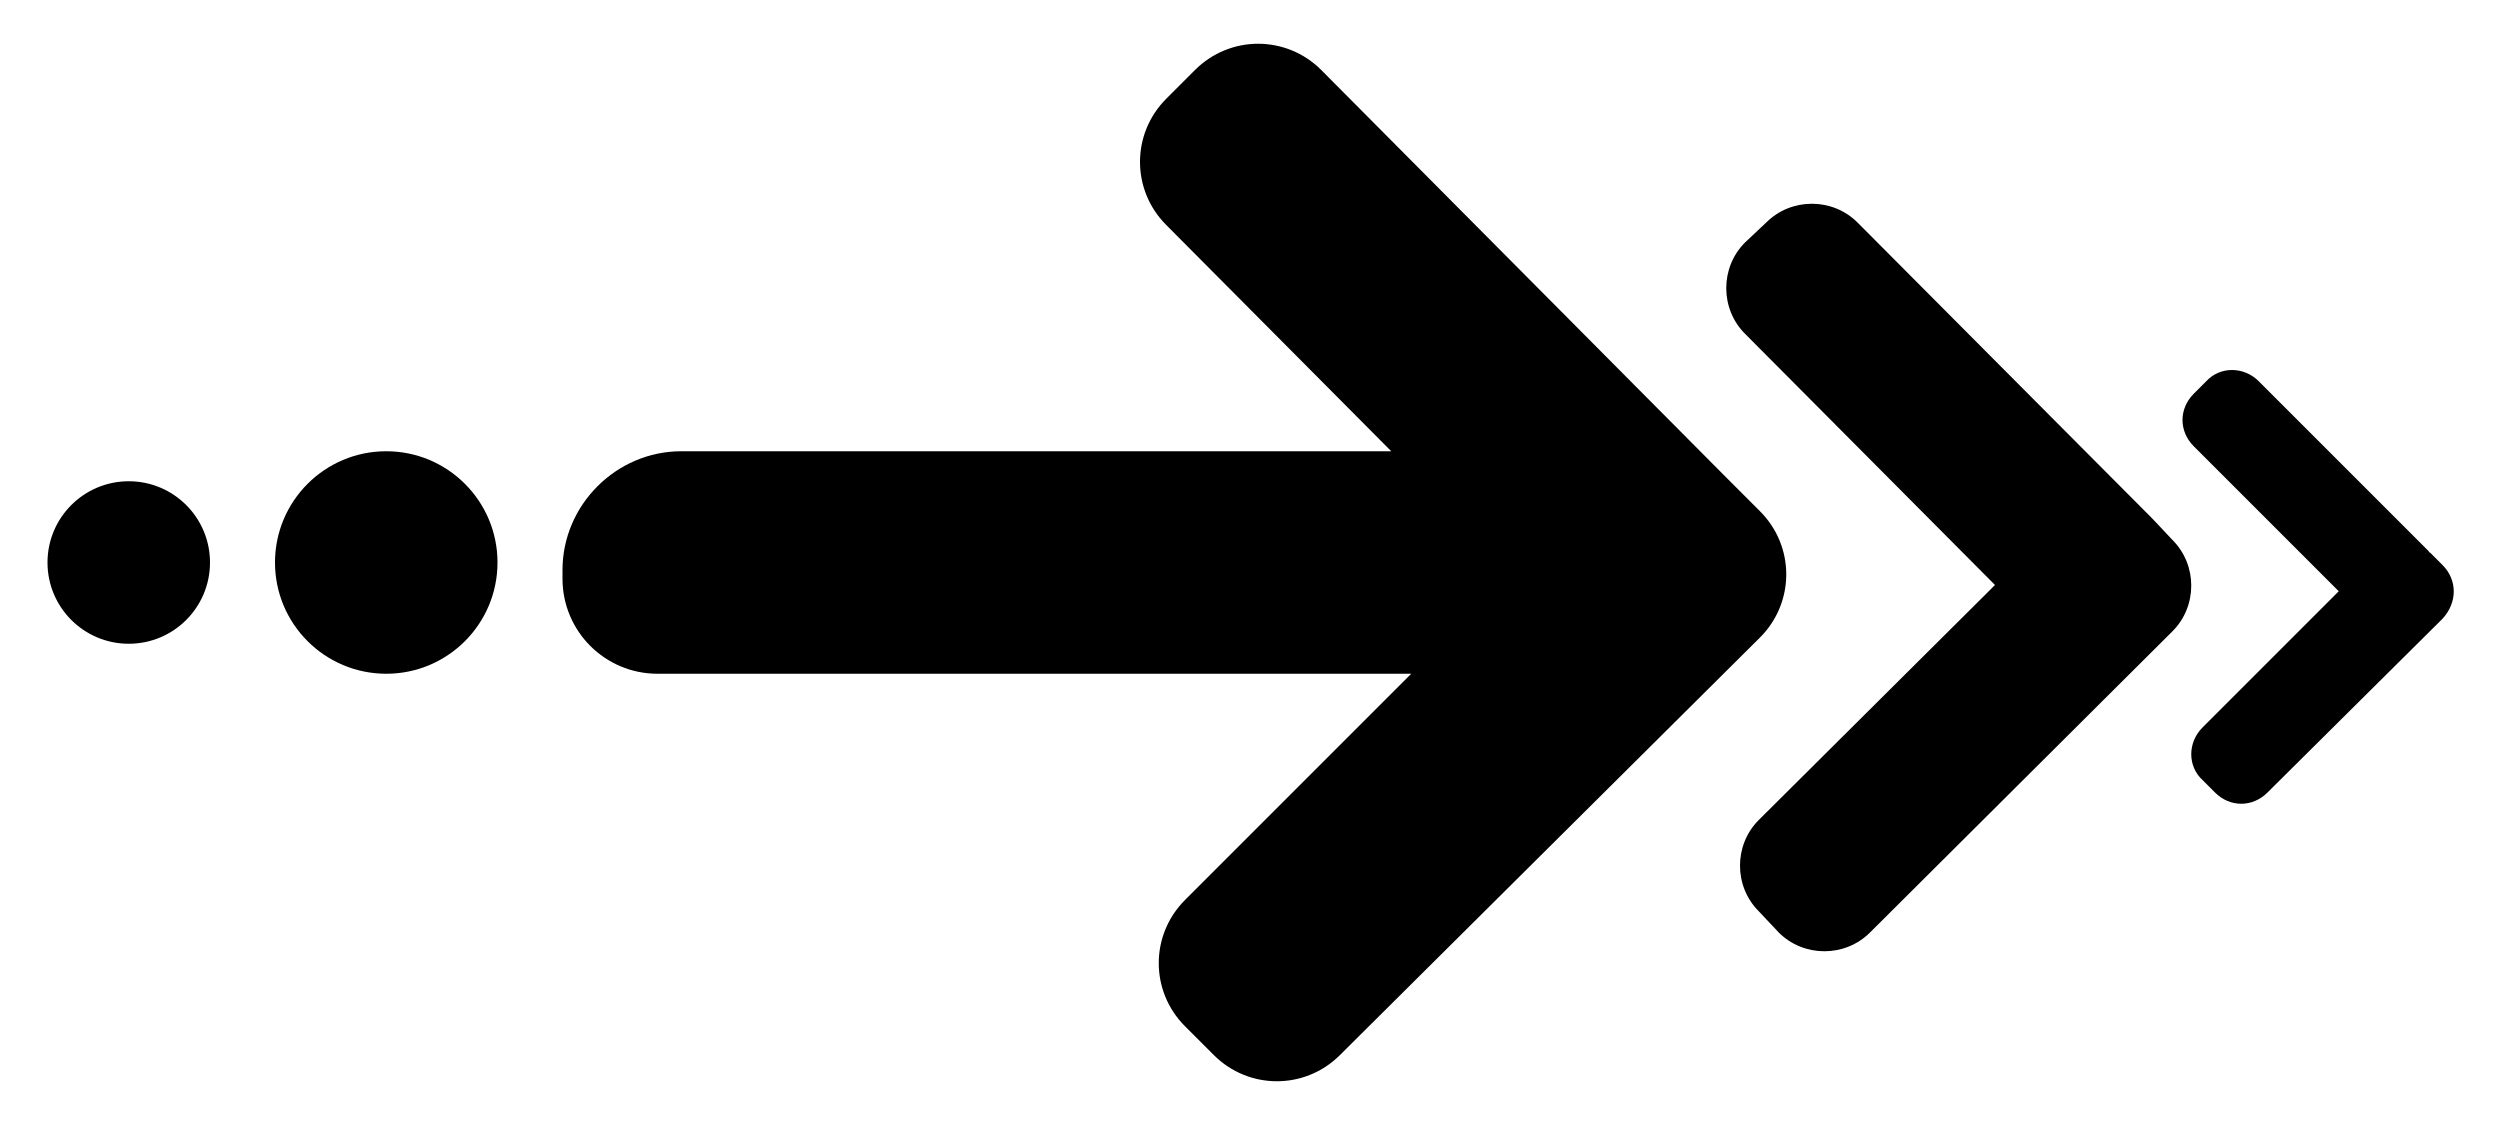 <?xml version="1.0" encoding="utf-8"?>
<!-- Generator: Adobe Illustrator 22.1.0, SVG Export Plug-In . SVG Version: 6.00 Build 0)  -->
<svg version="1.1" id="Layer_1" xmlns="http://www.w3.org/2000/svg" xmlns:xlink="http://www.w3.org/1999/xlink" x="0px" y="0px"
	 viewBox="0 0 200 90" style="enable-background:new 0 0 200 90;" xml:space="preserve">
<g>
	<path d="M140.8,40.9l-2.3-2.3c-0.1-0.1-0.1-0.1-0.2-0.2L105.7,5.6c-2.8-2.8-7.3-2.8-10.1,0l-2.3,2.3c-2.8,2.8-2.8,7.3,0,10.1
		l18,18.1H54.5c-5.2,0-9.5,4.3-9.5,9.5v0.7c0,4.2,3.4,7.6,7.6,7.6h60.3L94.8,72c-2.8,2.8-2.8,7.3,0,10.1l2.3,2.3
		c2.8,2.8,7.3,2.8,10.1,0L140.8,51C143.6,48.2,143.6,43.7,140.8,40.9z"/>
	<path d="M173.8,43.2l-1.6-1.7c0,0-0.1-0.1-0.1-0.1l-23.5-23.6c-2-2-5.3-2-7.3,0l-1.7,1.6c-2,2-2,5.3,0,7.3l20,20.1l-18.9,18.8
		c-2,2-2,5.3,0,7.3l1.6,1.7c2,2,5.3,2,7.3,0l24.2-24.1C175.8,48.5,175.8,45.2,173.8,43.2z"/>
	<path d="M195.4,45.2l-1-1c0,0-0.1,0-0.1-0.1l-13.6-13.6c-1.2-1.2-3.1-1.2-4.2,0l-1,1c-1.2,1.2-1.2,3,0,4.2l11.6,11.6l-10.9,10.9
		c-1.2,1.2-1.2,3.1,0,4.2l1,1c1.2,1.2,3,1.2,4.2,0l14-13.9C196.6,48.2,196.6,46.4,195.4,45.2z"/>
<circle cx="30.9" cy="45" r="8.9"/>
<circle cx="10.3" cy="45" r="6.5"/>
</g>
</svg>
